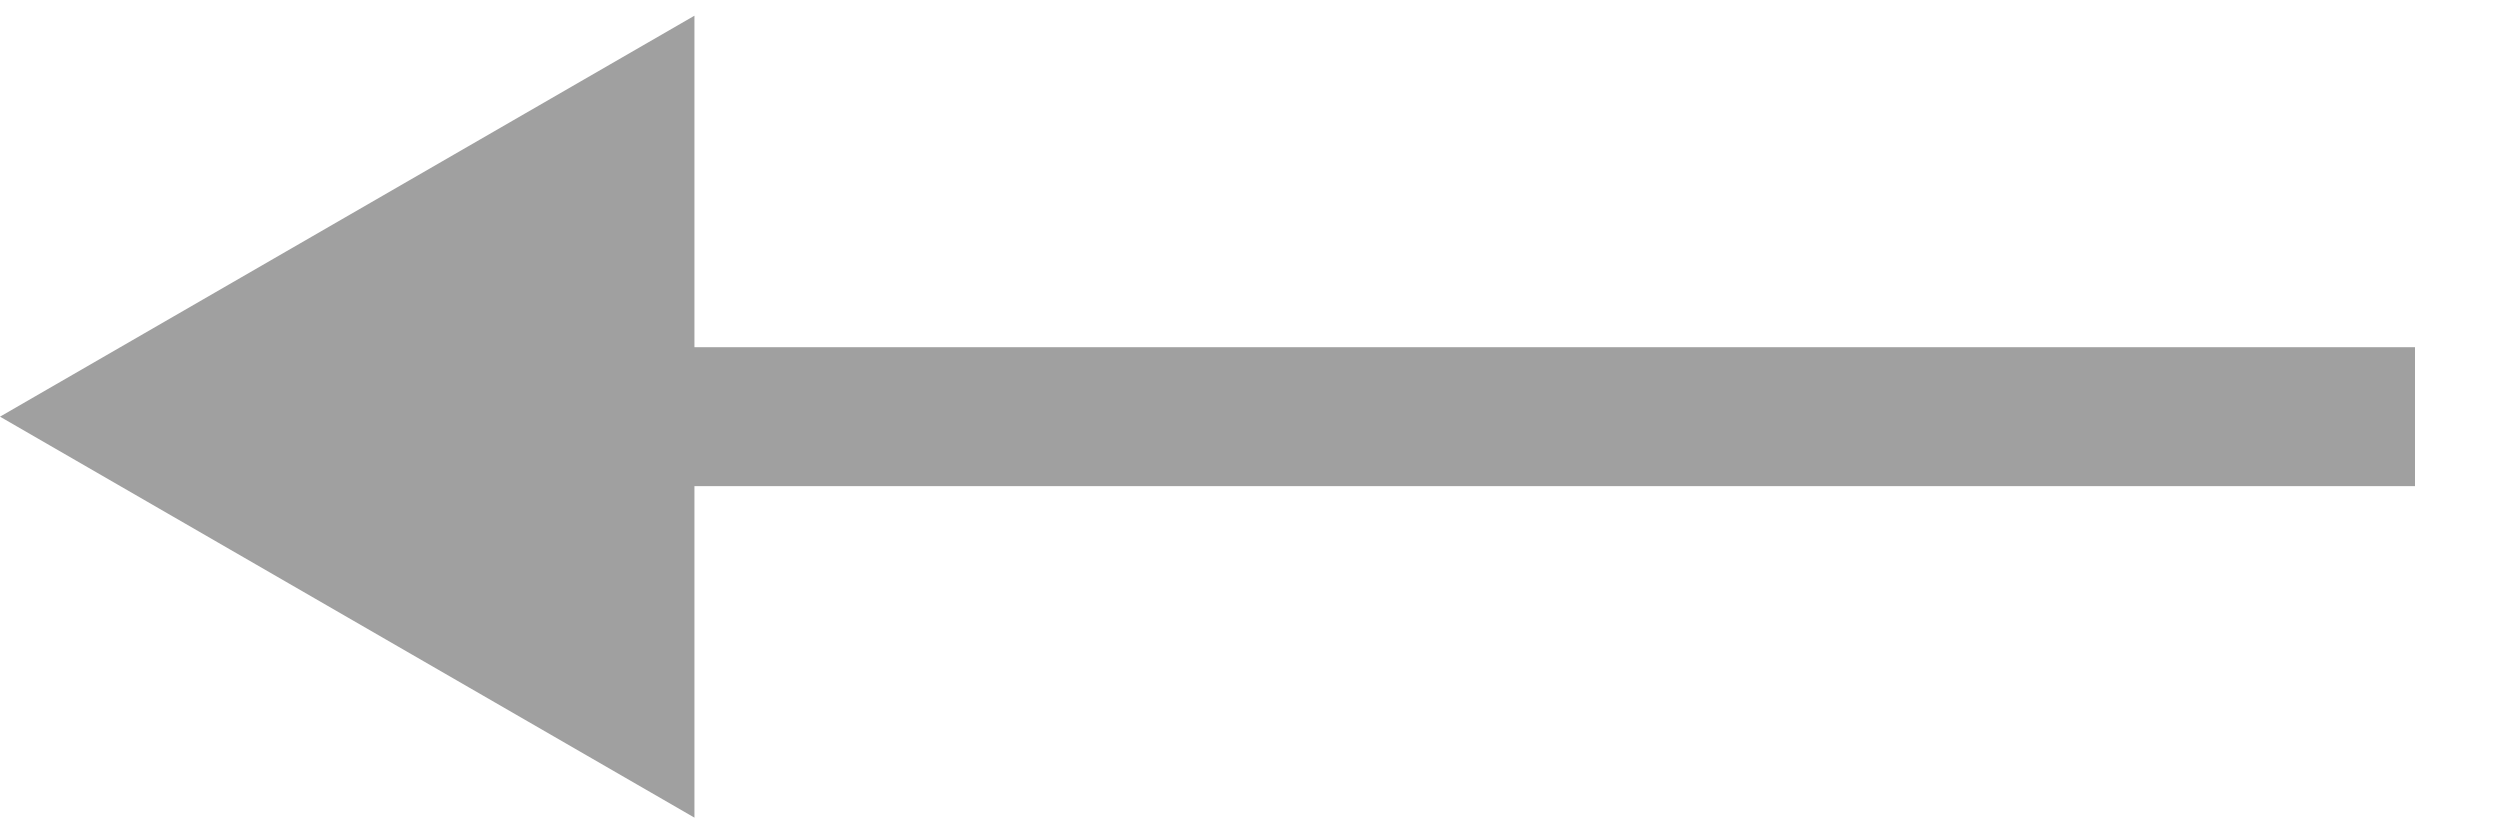 <svg width="30" height="10" viewBox="0 0 18 6" fill="none" xmlns="http://www.w3.org/2000/svg">
<path d="M0 3L5 5.887L5 0.113L0 3ZM17.388 2.5L4.5 2.5L4.5 3.5L17.388 3.5L17.388 2.5Z" fill="#A0A0A0"/>
</svg>
